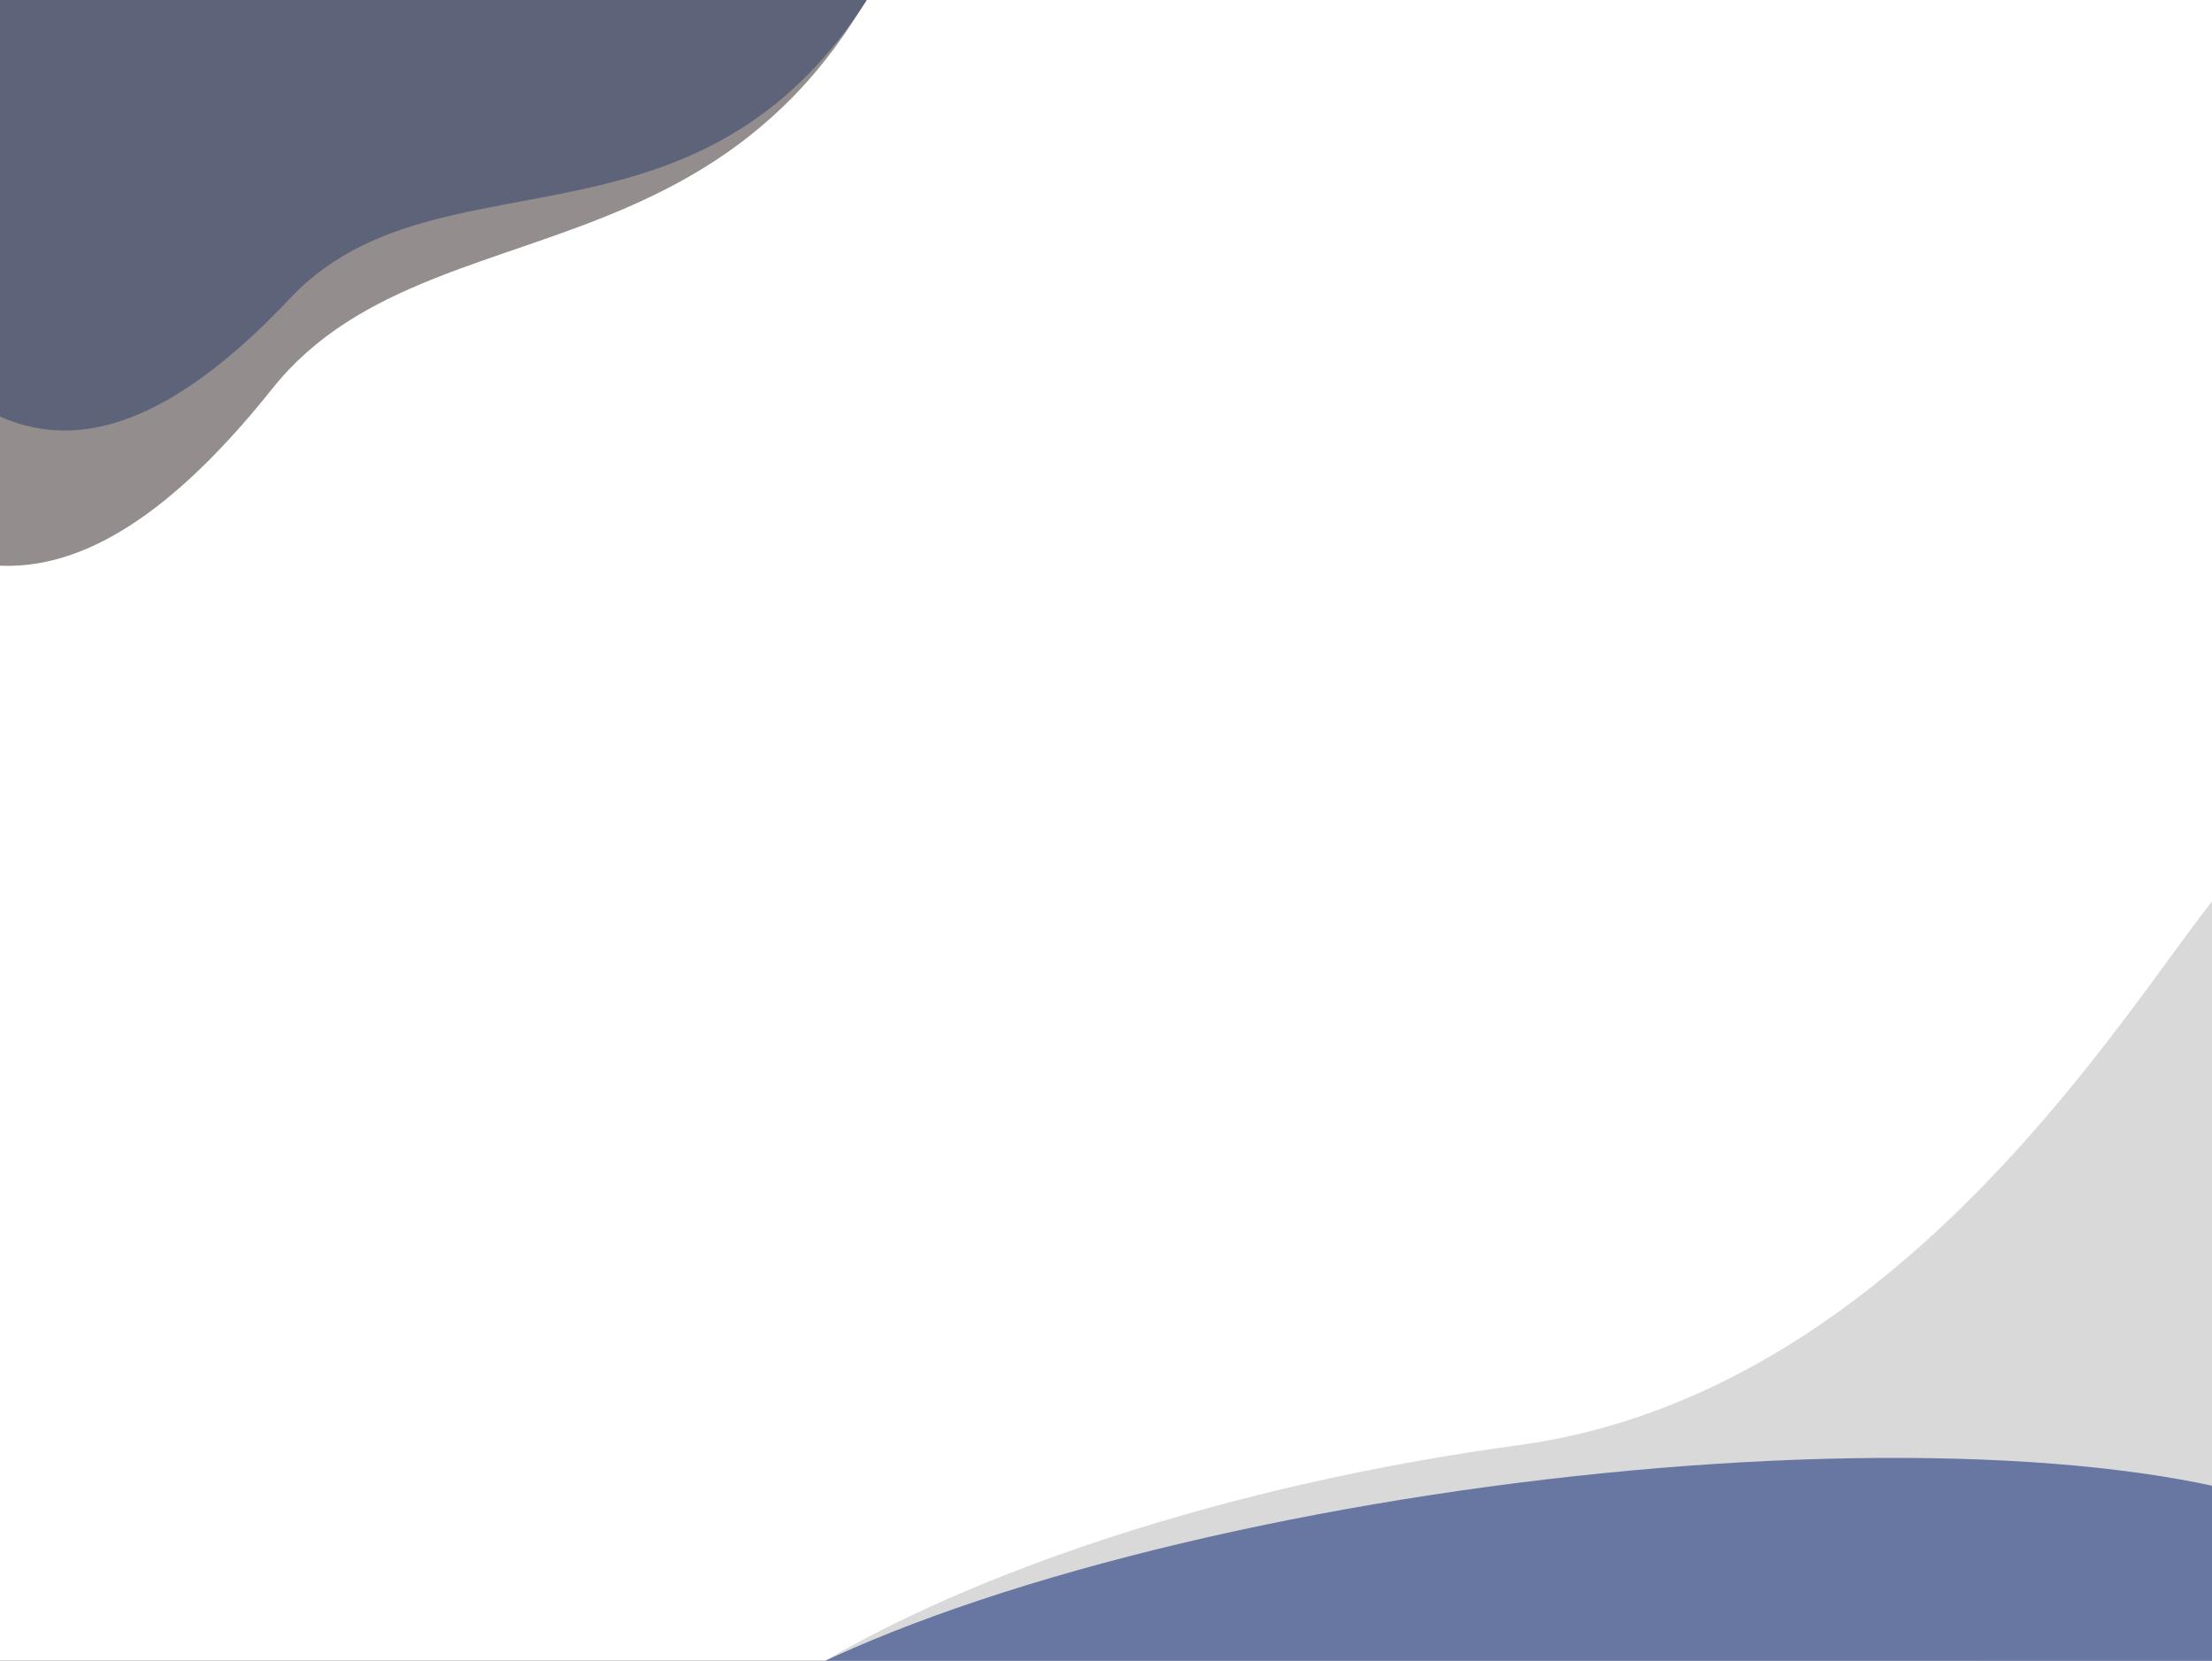 <svg width="1440" height="1081" viewBox="0 0 1440 1081" fill="none" xmlns="http://www.w3.org/2000/svg">
<rect x="0" y="0" width="1440" height="1081" fill="#333333" stroke="none"/>
<g clip-path="url(#clip0_777_641)">
<rect width="1440" height="1081" fill="white"/>
<path d="M619.73 -148.669C536.831 211.573 289.328 112.319 177.208 253.036C-51.965 540.662 -134.998 184.926 -218.675 301.191C-268.62 207.044 -125.142 33.131 101.792 -87.256C328.725 -207.643 650.054 -280.447 619.73 -148.669Z" fill="#938D8D"/>
<path d="M619.876 -125.878C516.544 211.622 301.19 75.122 188.91 194.122C-40.59 437.358 -87.269 77.539 -171.957 177.303C-209.536 77.574 -66.342 -68.709 147.876 -149.43C362.095 -230.151 657.676 -249.337 619.876 -125.878Z" fill="#5D6379"/>
<rect x="152" y="379" width="1137" height="60" rx="10" fill="white"/>
<rect x="152" y="493" width="1137" height="140" rx="10" fill="white"/>
<ellipse cx="988.755" cy="1118.92" rx="578.5" ry="152.5" transform="rotate(-7.73 988.755 1118.92)" fill="#6777A2"/>
<ellipse cx="1373" cy="1005.46" rx="114.37" ry="109.066" transform="rotate(-7.73 1373 1005.46)" fill="#4D6298"/>
<path d="M1472.5 574.5C1483.8 657.767 1662.95 1126.57 1343 1170C1023.05 1213.43 443.802 1282.27 432.5 1199C421.198 1115.73 668.467 984.118 988.421 940.69C1308.37 897.262 1461.2 491.233 1472.5 574.5Z" fill="#D9D9D9"/>
<ellipse cx="988.755" cy="1118.92" rx="578.5" ry="152.5" transform="rotate(-7.73 988.755 1118.92)" fill="#6777A2"/>
</g>
<defs>
<clipPath id="clip0_777_641">
<rect width="1440" height="1081" fill="white"/>
</clipPath>
</defs>
</svg>
